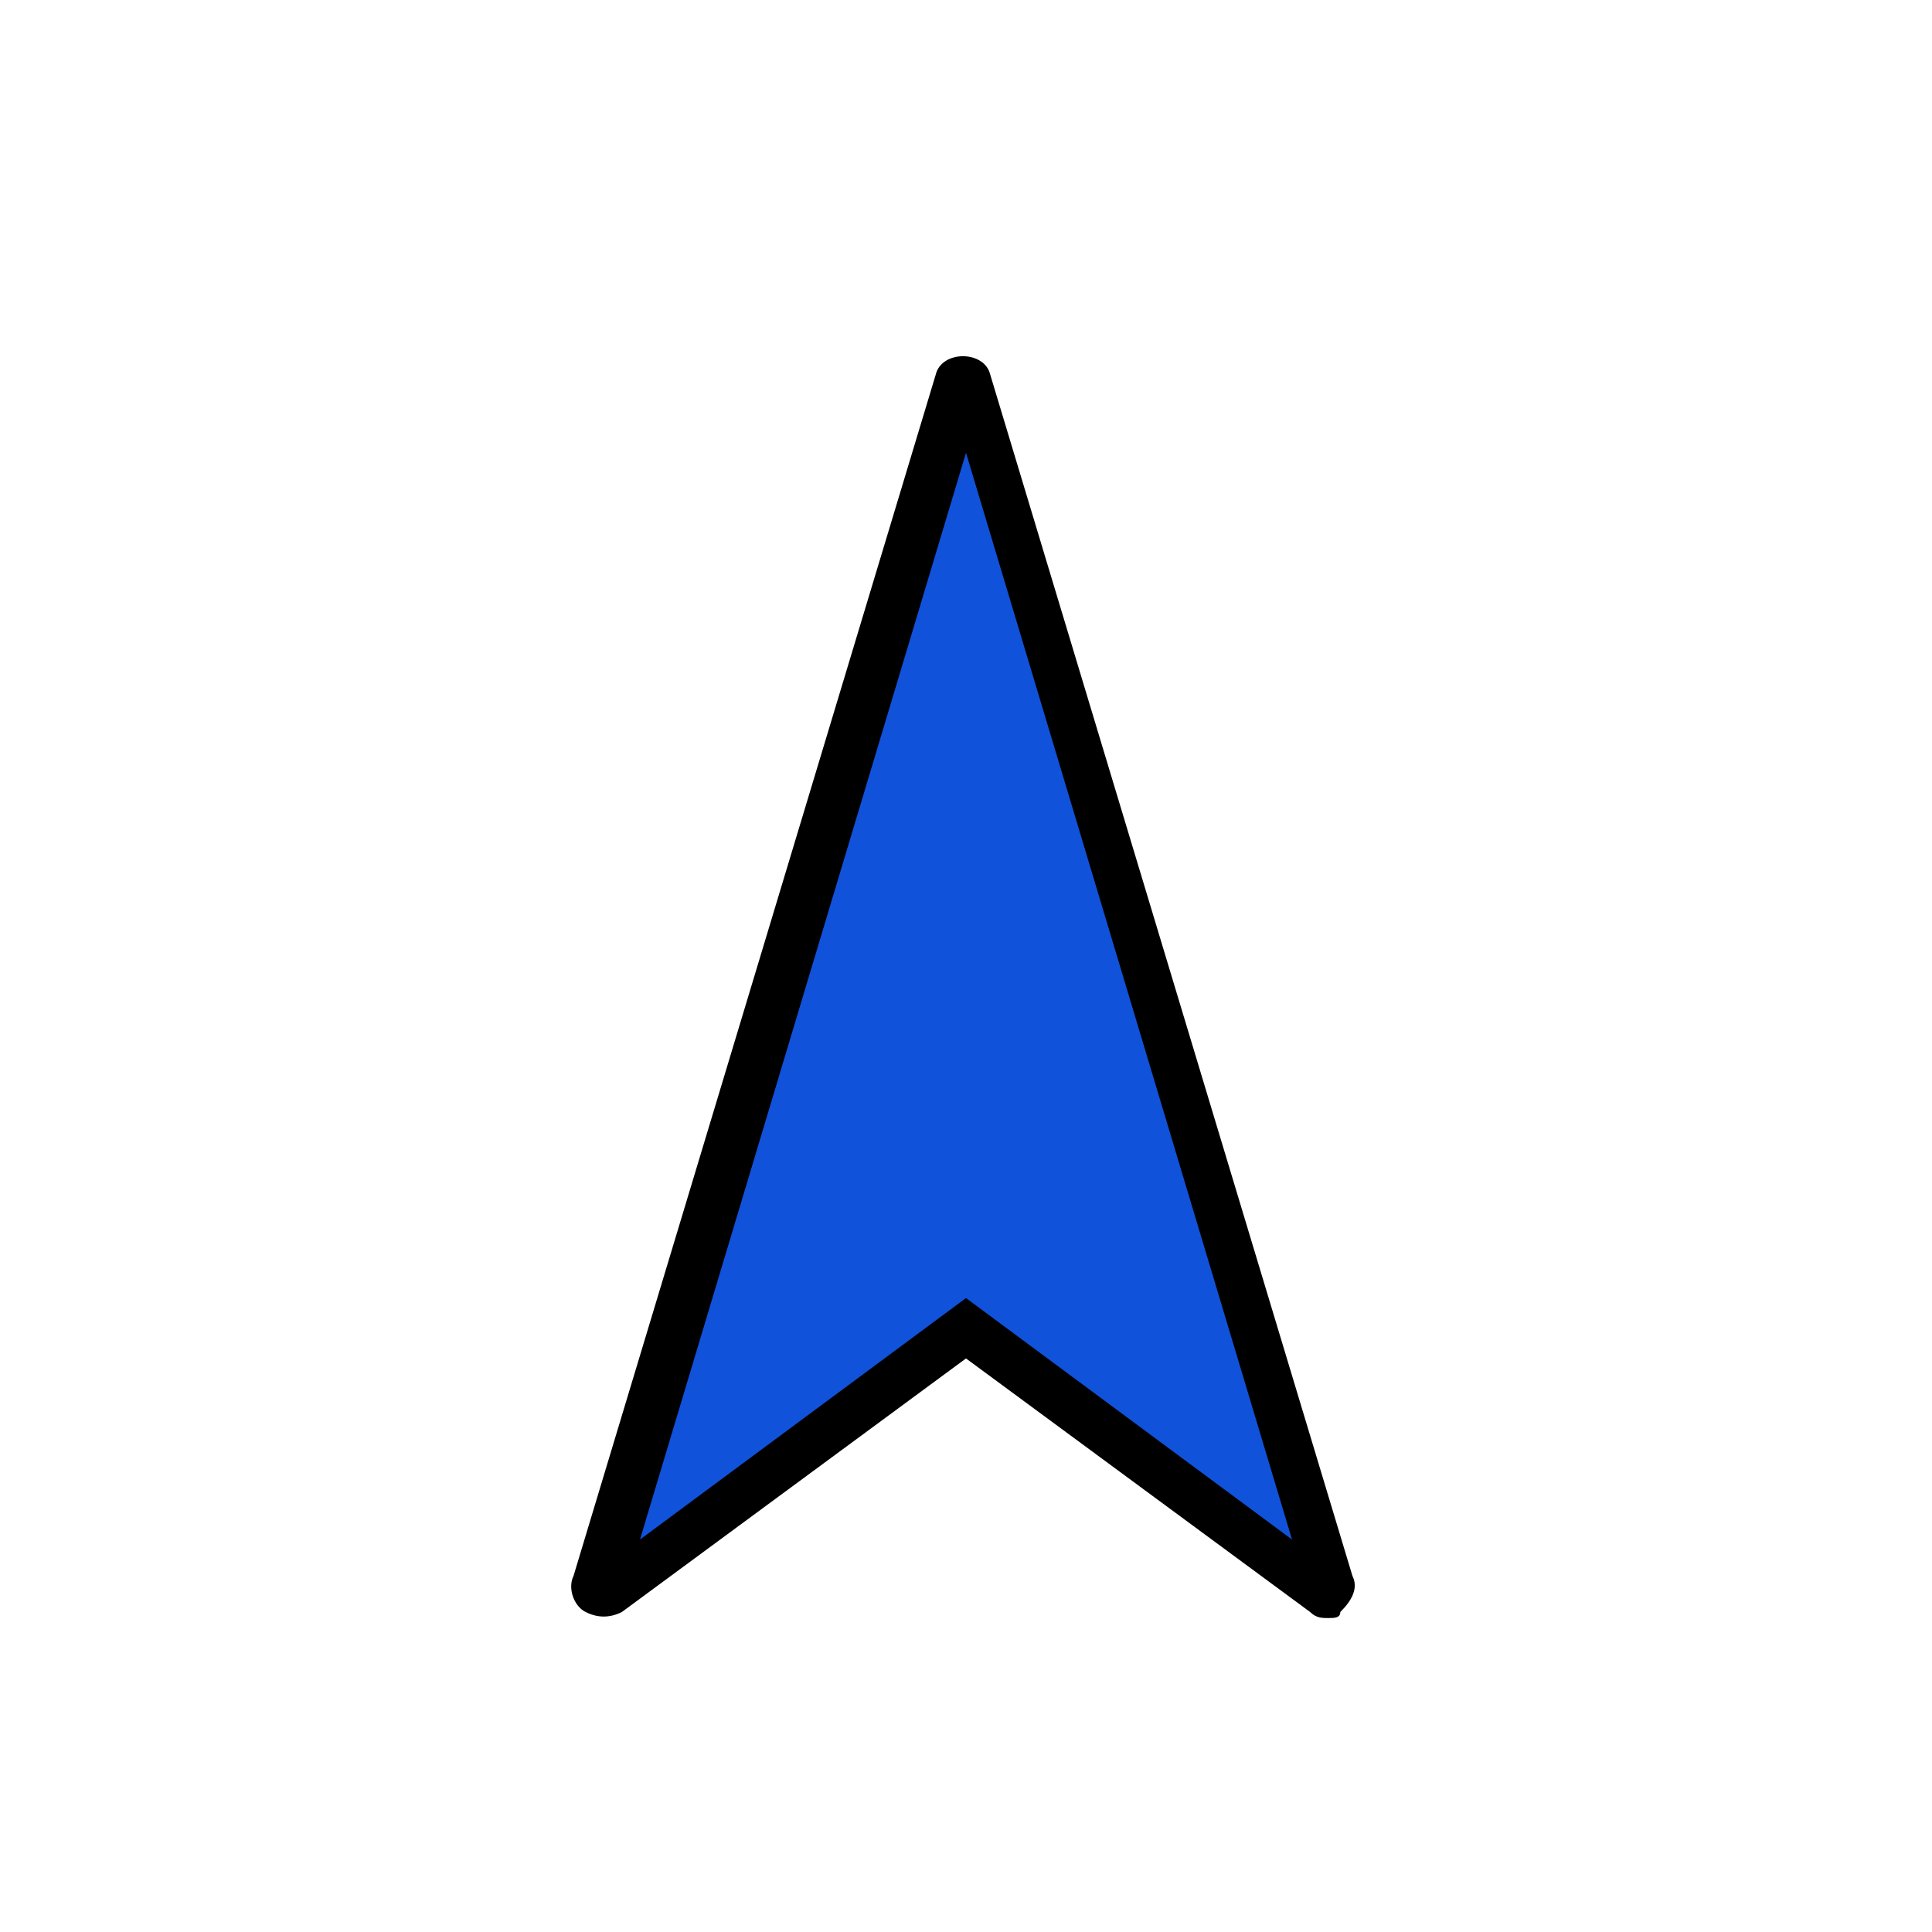 <?xml version="1.0" encoding="utf-8"?>
<svg version="1.1" id="Capa_1" xmlns="http://www.w3.org/2000/svg" xmlns:xlink="http://www.w3.org/1999/xlink" x="0px" y="0px"
	 viewBox="0 0 32 32" style="enable-background:new 0 0 32 32;" xml:space="preserve">
<style type="text/css">
	.st0{fill:#1152da;}
</style>
<g>
	<path class="st0" d="M21.9,26.4L16,22l-5.9,4.4c-0.1,0.1-0.2,0-0.2-0.1l6-19.9c0-0.1,0.1-0.1,0.1,0l6,19.9
		C22.1,26.4,22,26.5,21.9,26.4z"/>
	<path d="M22,26.8c-0.1,0-0.2,0-0.3-0.1l0,0L16,22.5l-5.7,4.2c-0.2,0.1-0.4,0.1-0.6,0c-0.2-0.1-0.3-0.4-0.2-0.6l6-19.9
		c0.1-0.4,0.8-0.4,0.9,0l6,19.9c0.1,0.2,0,0.4-0.2,0.6C22.2,26.8,22.1,26.8,22,26.8z M16,7.5l-5.4,18l5.4-4l5.4,4L16,7.5z M15.7,6.5
		C15.7,6.5,15.7,6.5,15.7,6.5L15.7,6.5z M16.3,6.5L16.3,6.5L16.3,6.5z"/>
</g>
</svg>
